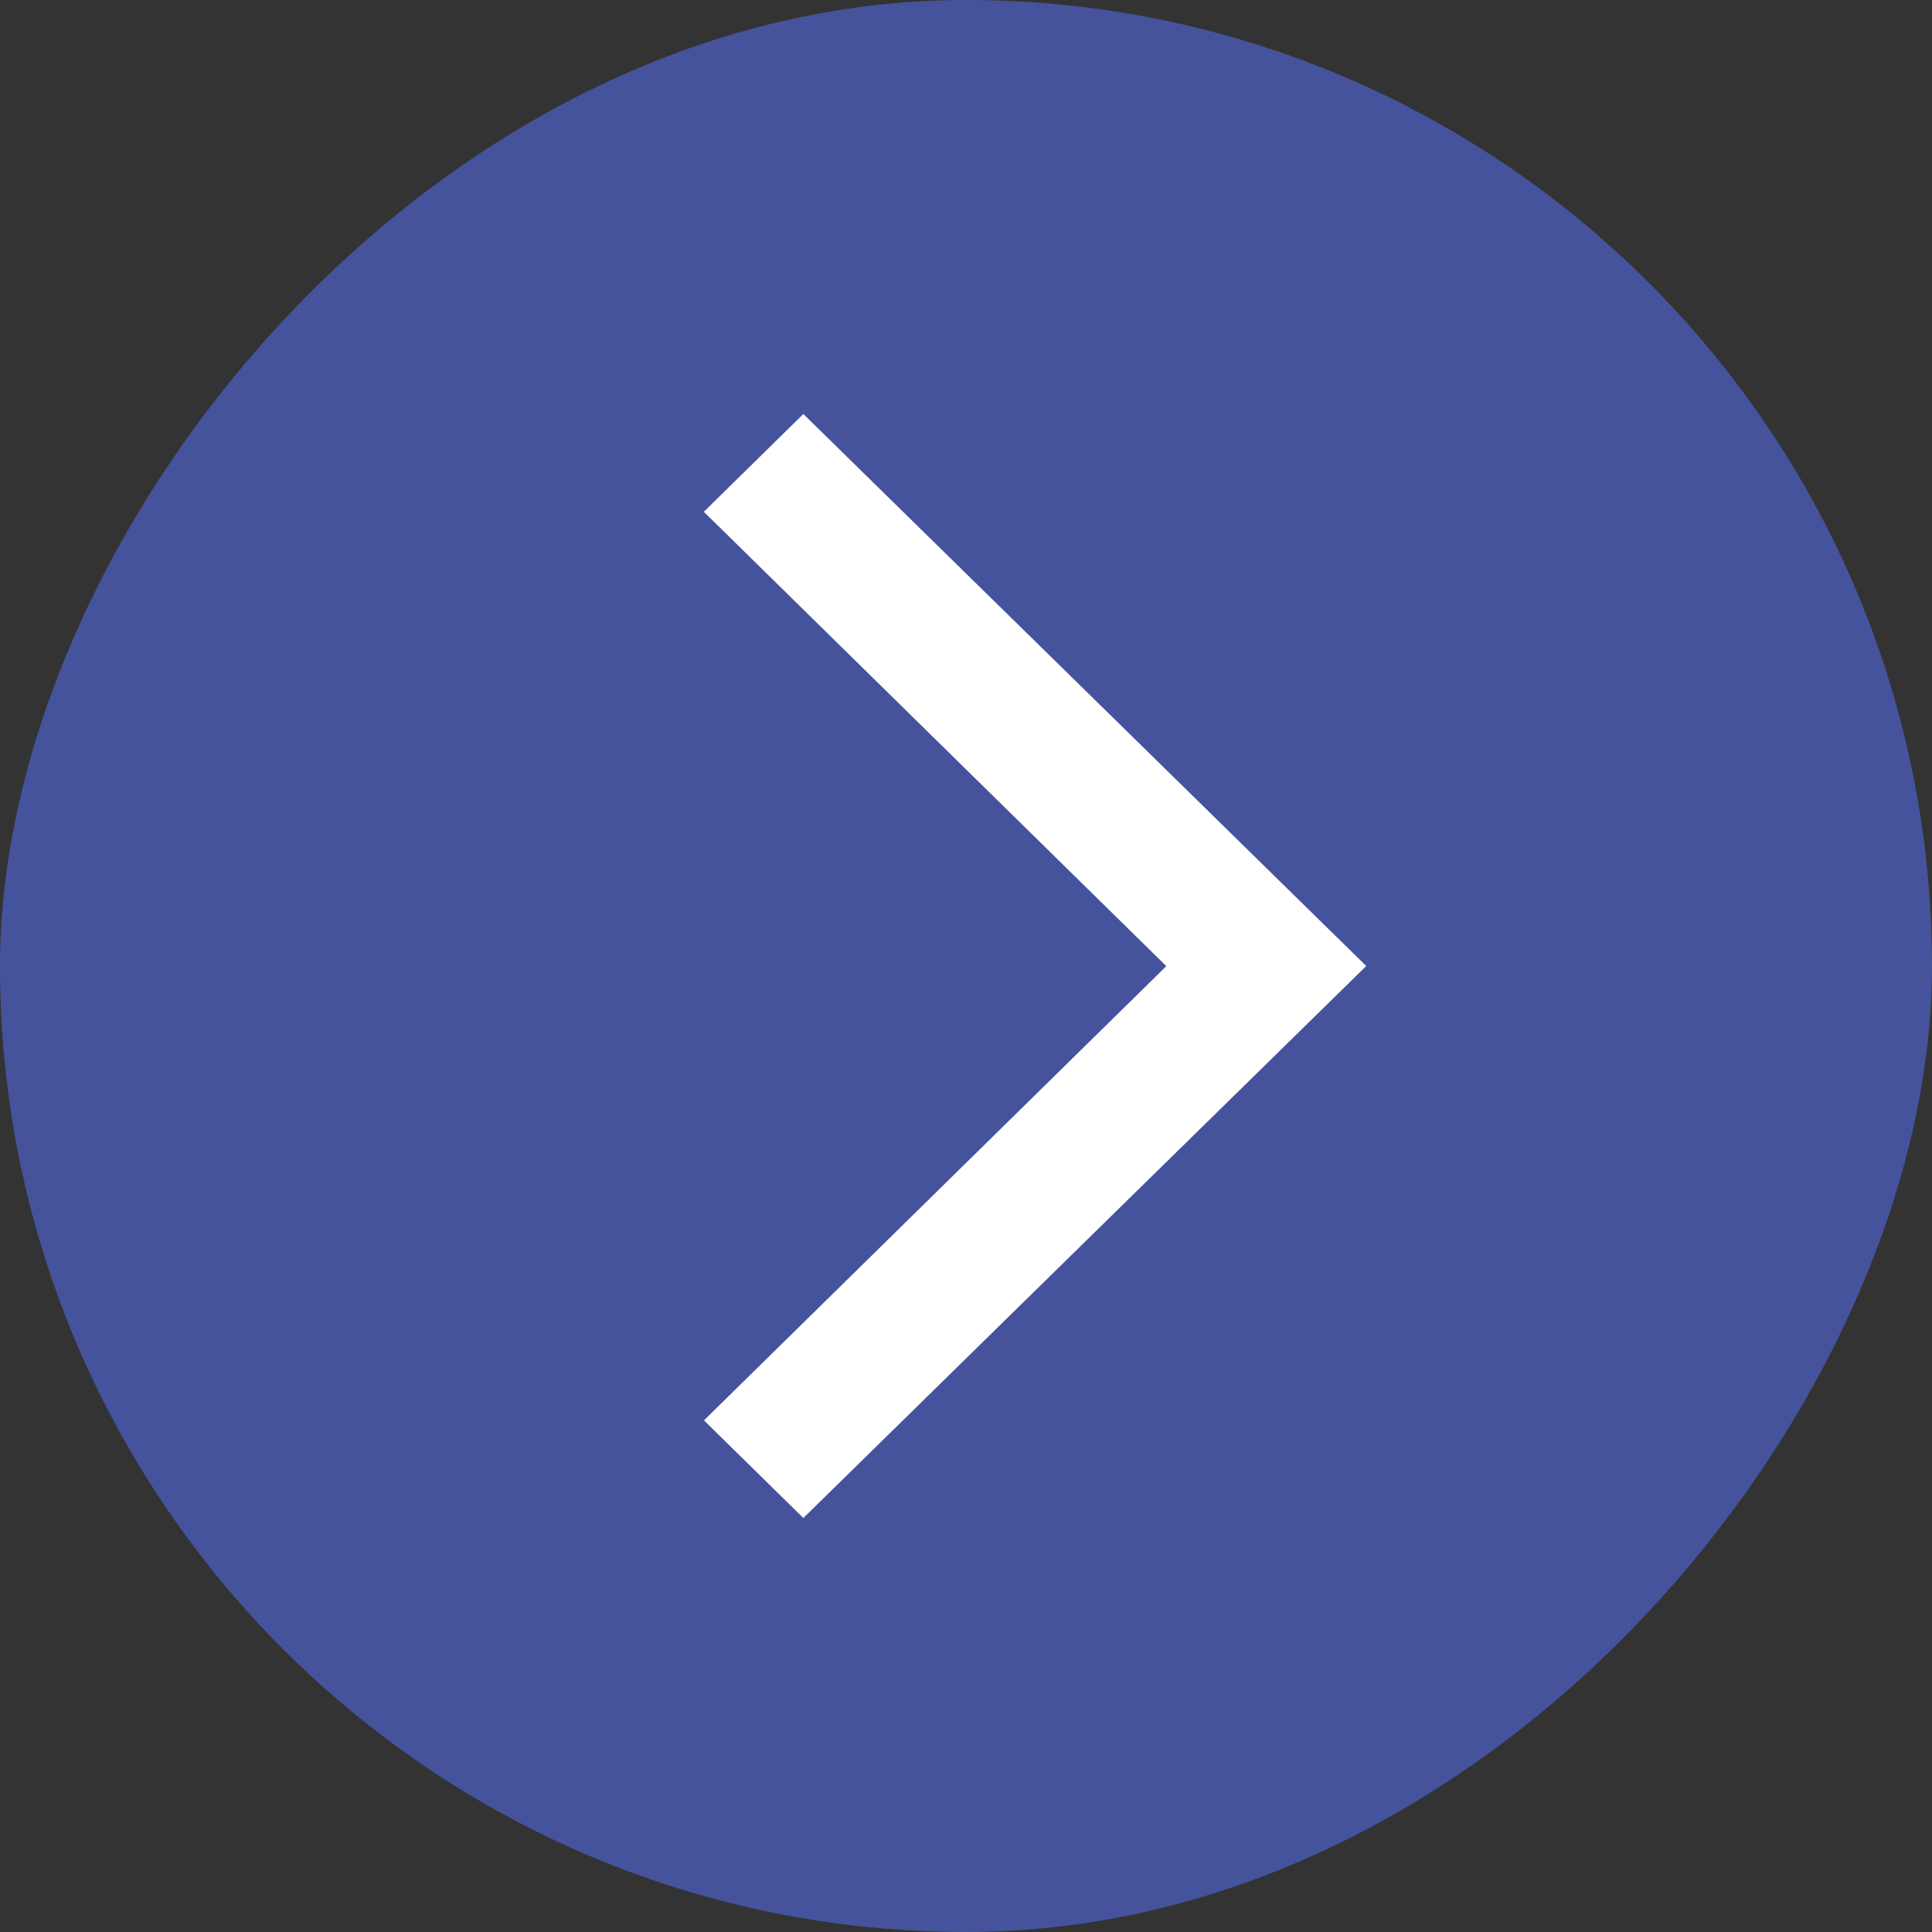 <svg width="70" height="70" viewBox="0 0 70 70" fill="none" xmlns="http://www.w3.org/2000/svg">
<rect x="0" y="0" width="70" height="70" fill="#333333" stroke="none"/>
<rect width="70" height="70" rx="35" transform="matrix(-1 0 0 1 70 0)" fill="#45539D"/>
<path d="M25.501 18.543L42.258 35.005L25.506 51.463L29.107 55L49.501 35L29.107 15L25.501 18.543Z" fill="white"/>
</svg>
